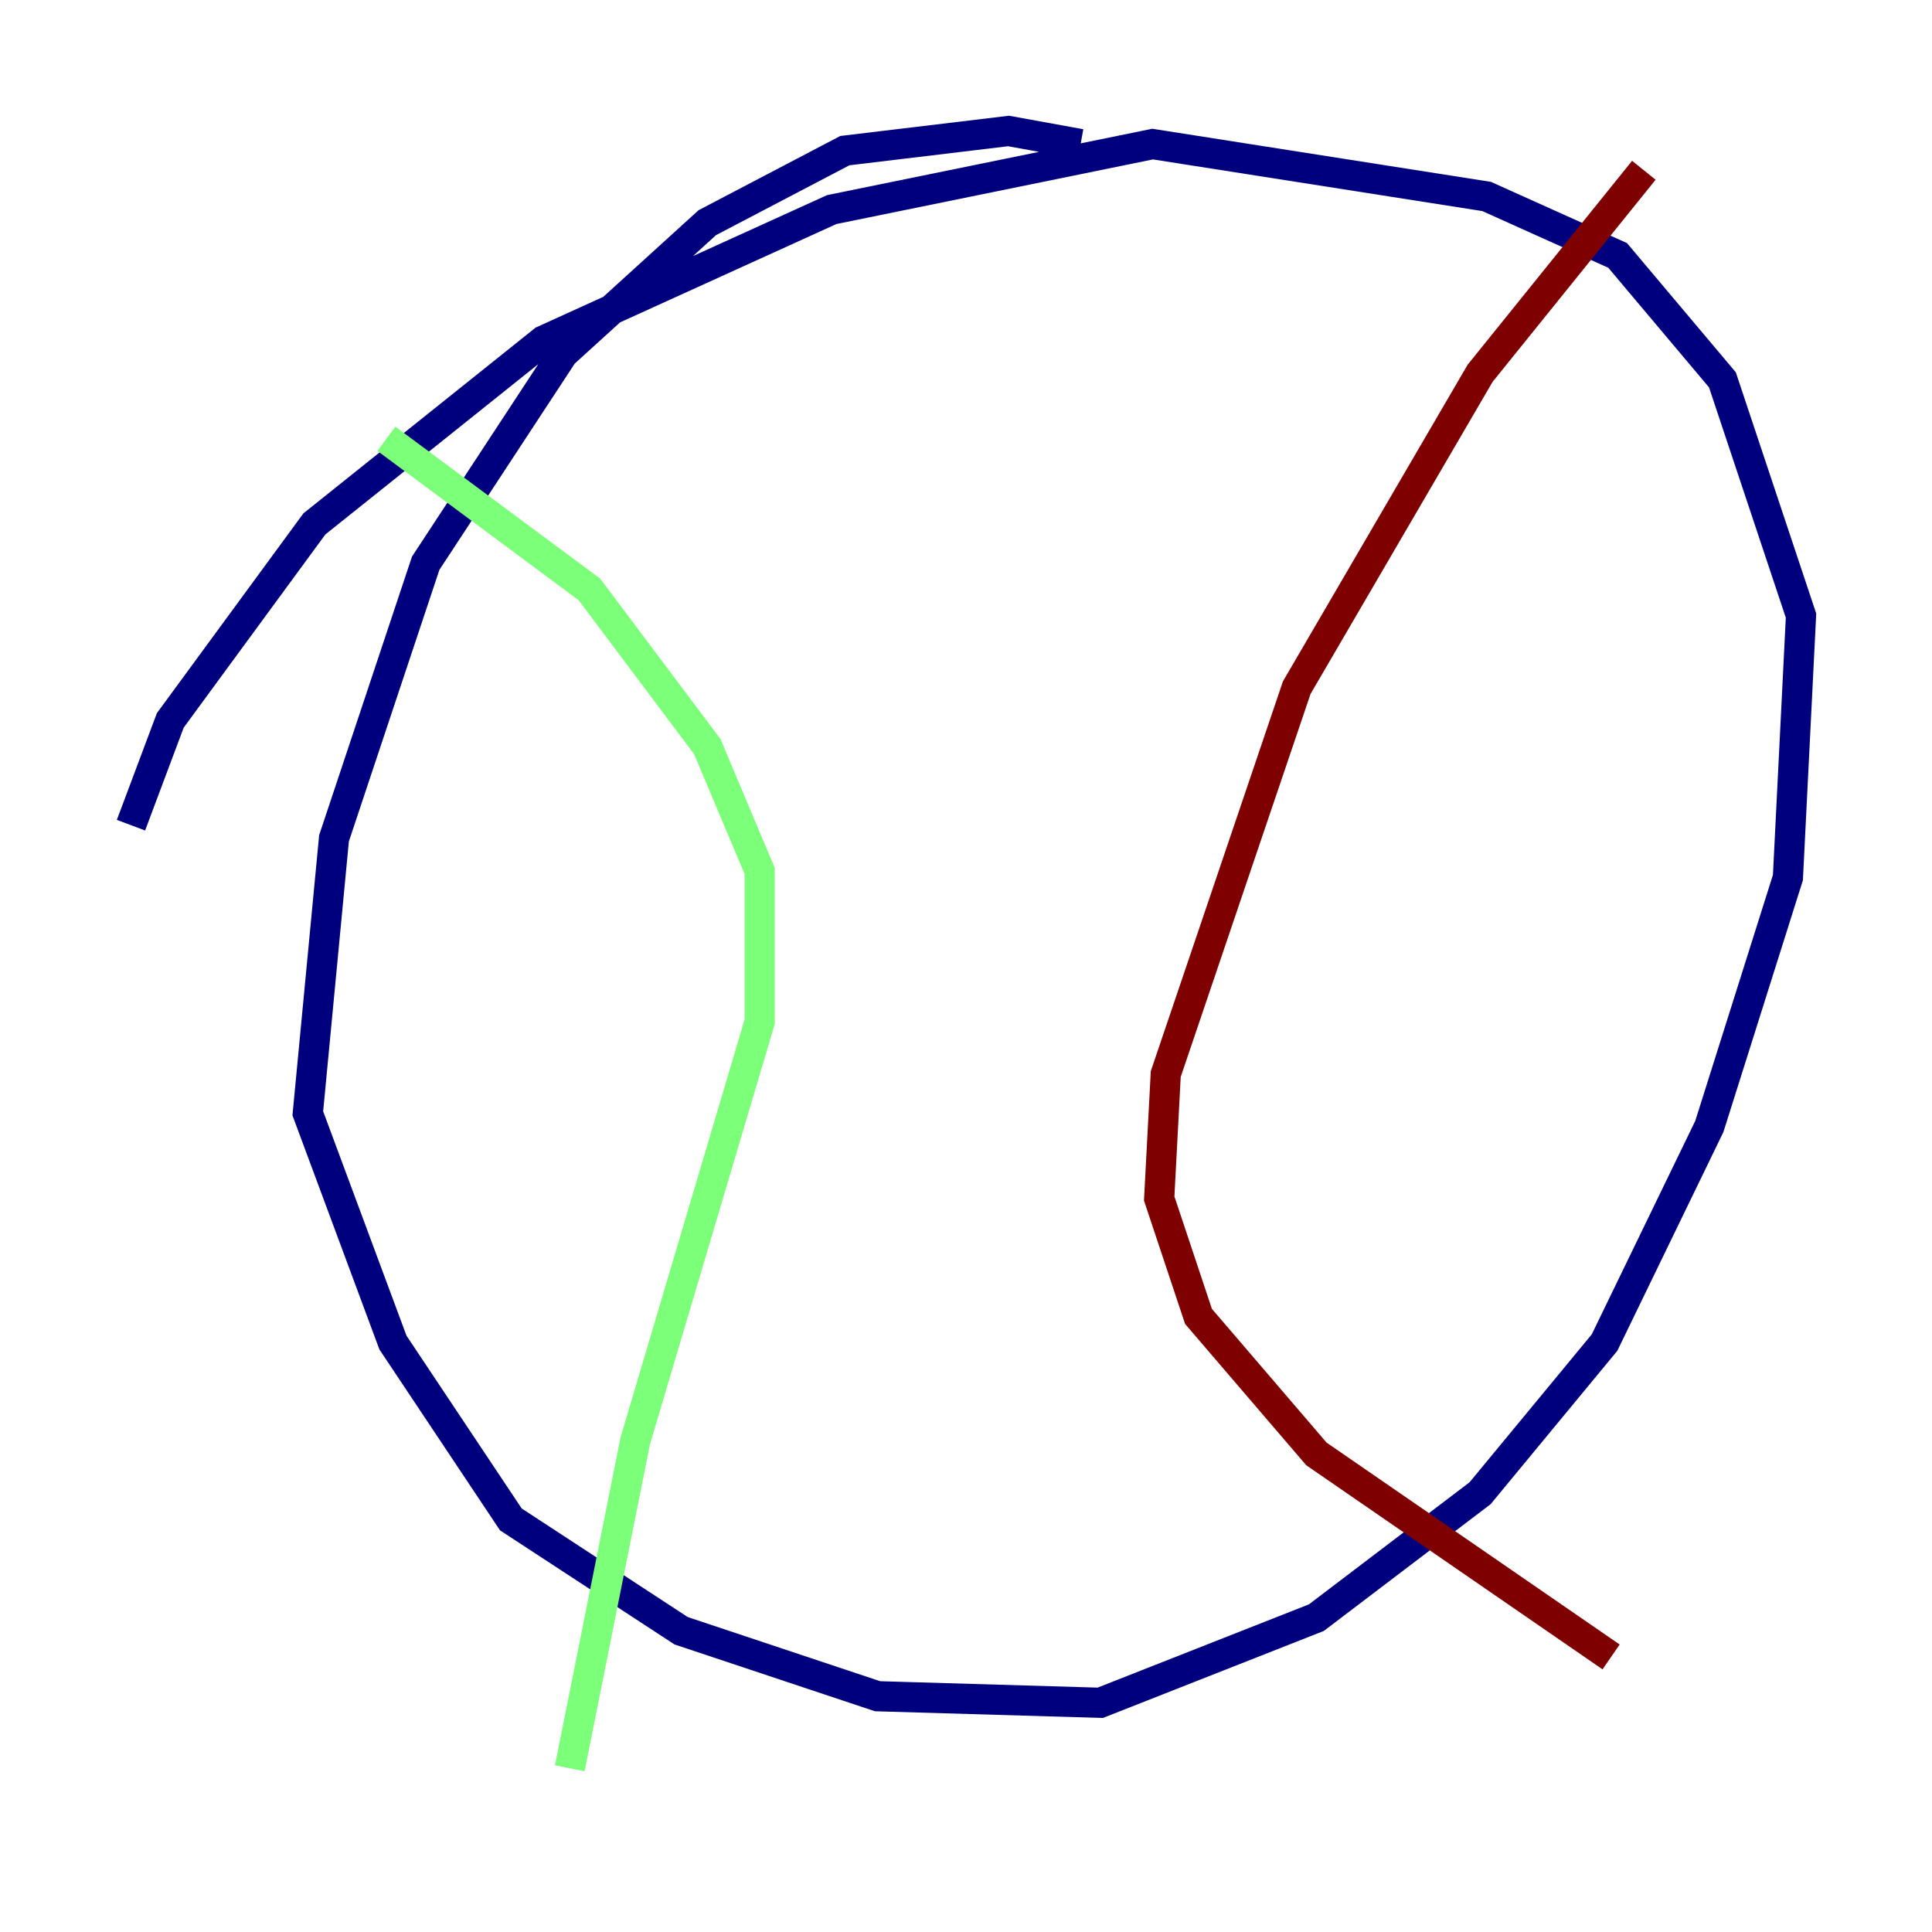 <?xml version="1.0" encoding="utf-8" ?>
<svg baseProfile="tiny" height="128" version="1.2" viewBox="0,0,128,128" width="128" xmlns="http://www.w3.org/2000/svg" xmlns:ev="http://www.w3.org/2001/xml-events" xmlns:xlink="http://www.w3.org/1999/xlink"><defs /><polyline fill="none" points="8.678,54.671 11.281,47.729 20.827,34.712 36.014,22.563 55.105,13.885 76.366,9.546 98.495,13.017 107.173,16.922 114.115,25.166 119.322,40.786 118.454,58.142 113.248,74.63 106.305,88.949 98.061,98.929 87.214,107.173 72.895,112.814 58.142,112.38 45.125,108.041 33.844,100.664 26.034,88.949 20.393,73.763 22.129,55.539 28.203,37.315 37.315,23.43 46.861,14.752 55.973,9.98 66.82,8.678 71.593,9.546" stroke="#00007f" stroke-width="2" /><polyline fill="none" points="25.6,29.071 39.051,39.051 46.861,49.464 50.332,57.709 50.332,67.688 42.088,95.458 37.749,117.153" stroke="#7cff79" stroke-width="2" /><polyline fill="none" points="108.909,11.281 98.061,24.732 85.912,45.559 77.234,71.159 76.8,79.403 79.403,87.214 87.214,96.325 106.739,109.776" stroke="#7f0000" stroke-width="2" /></svg>